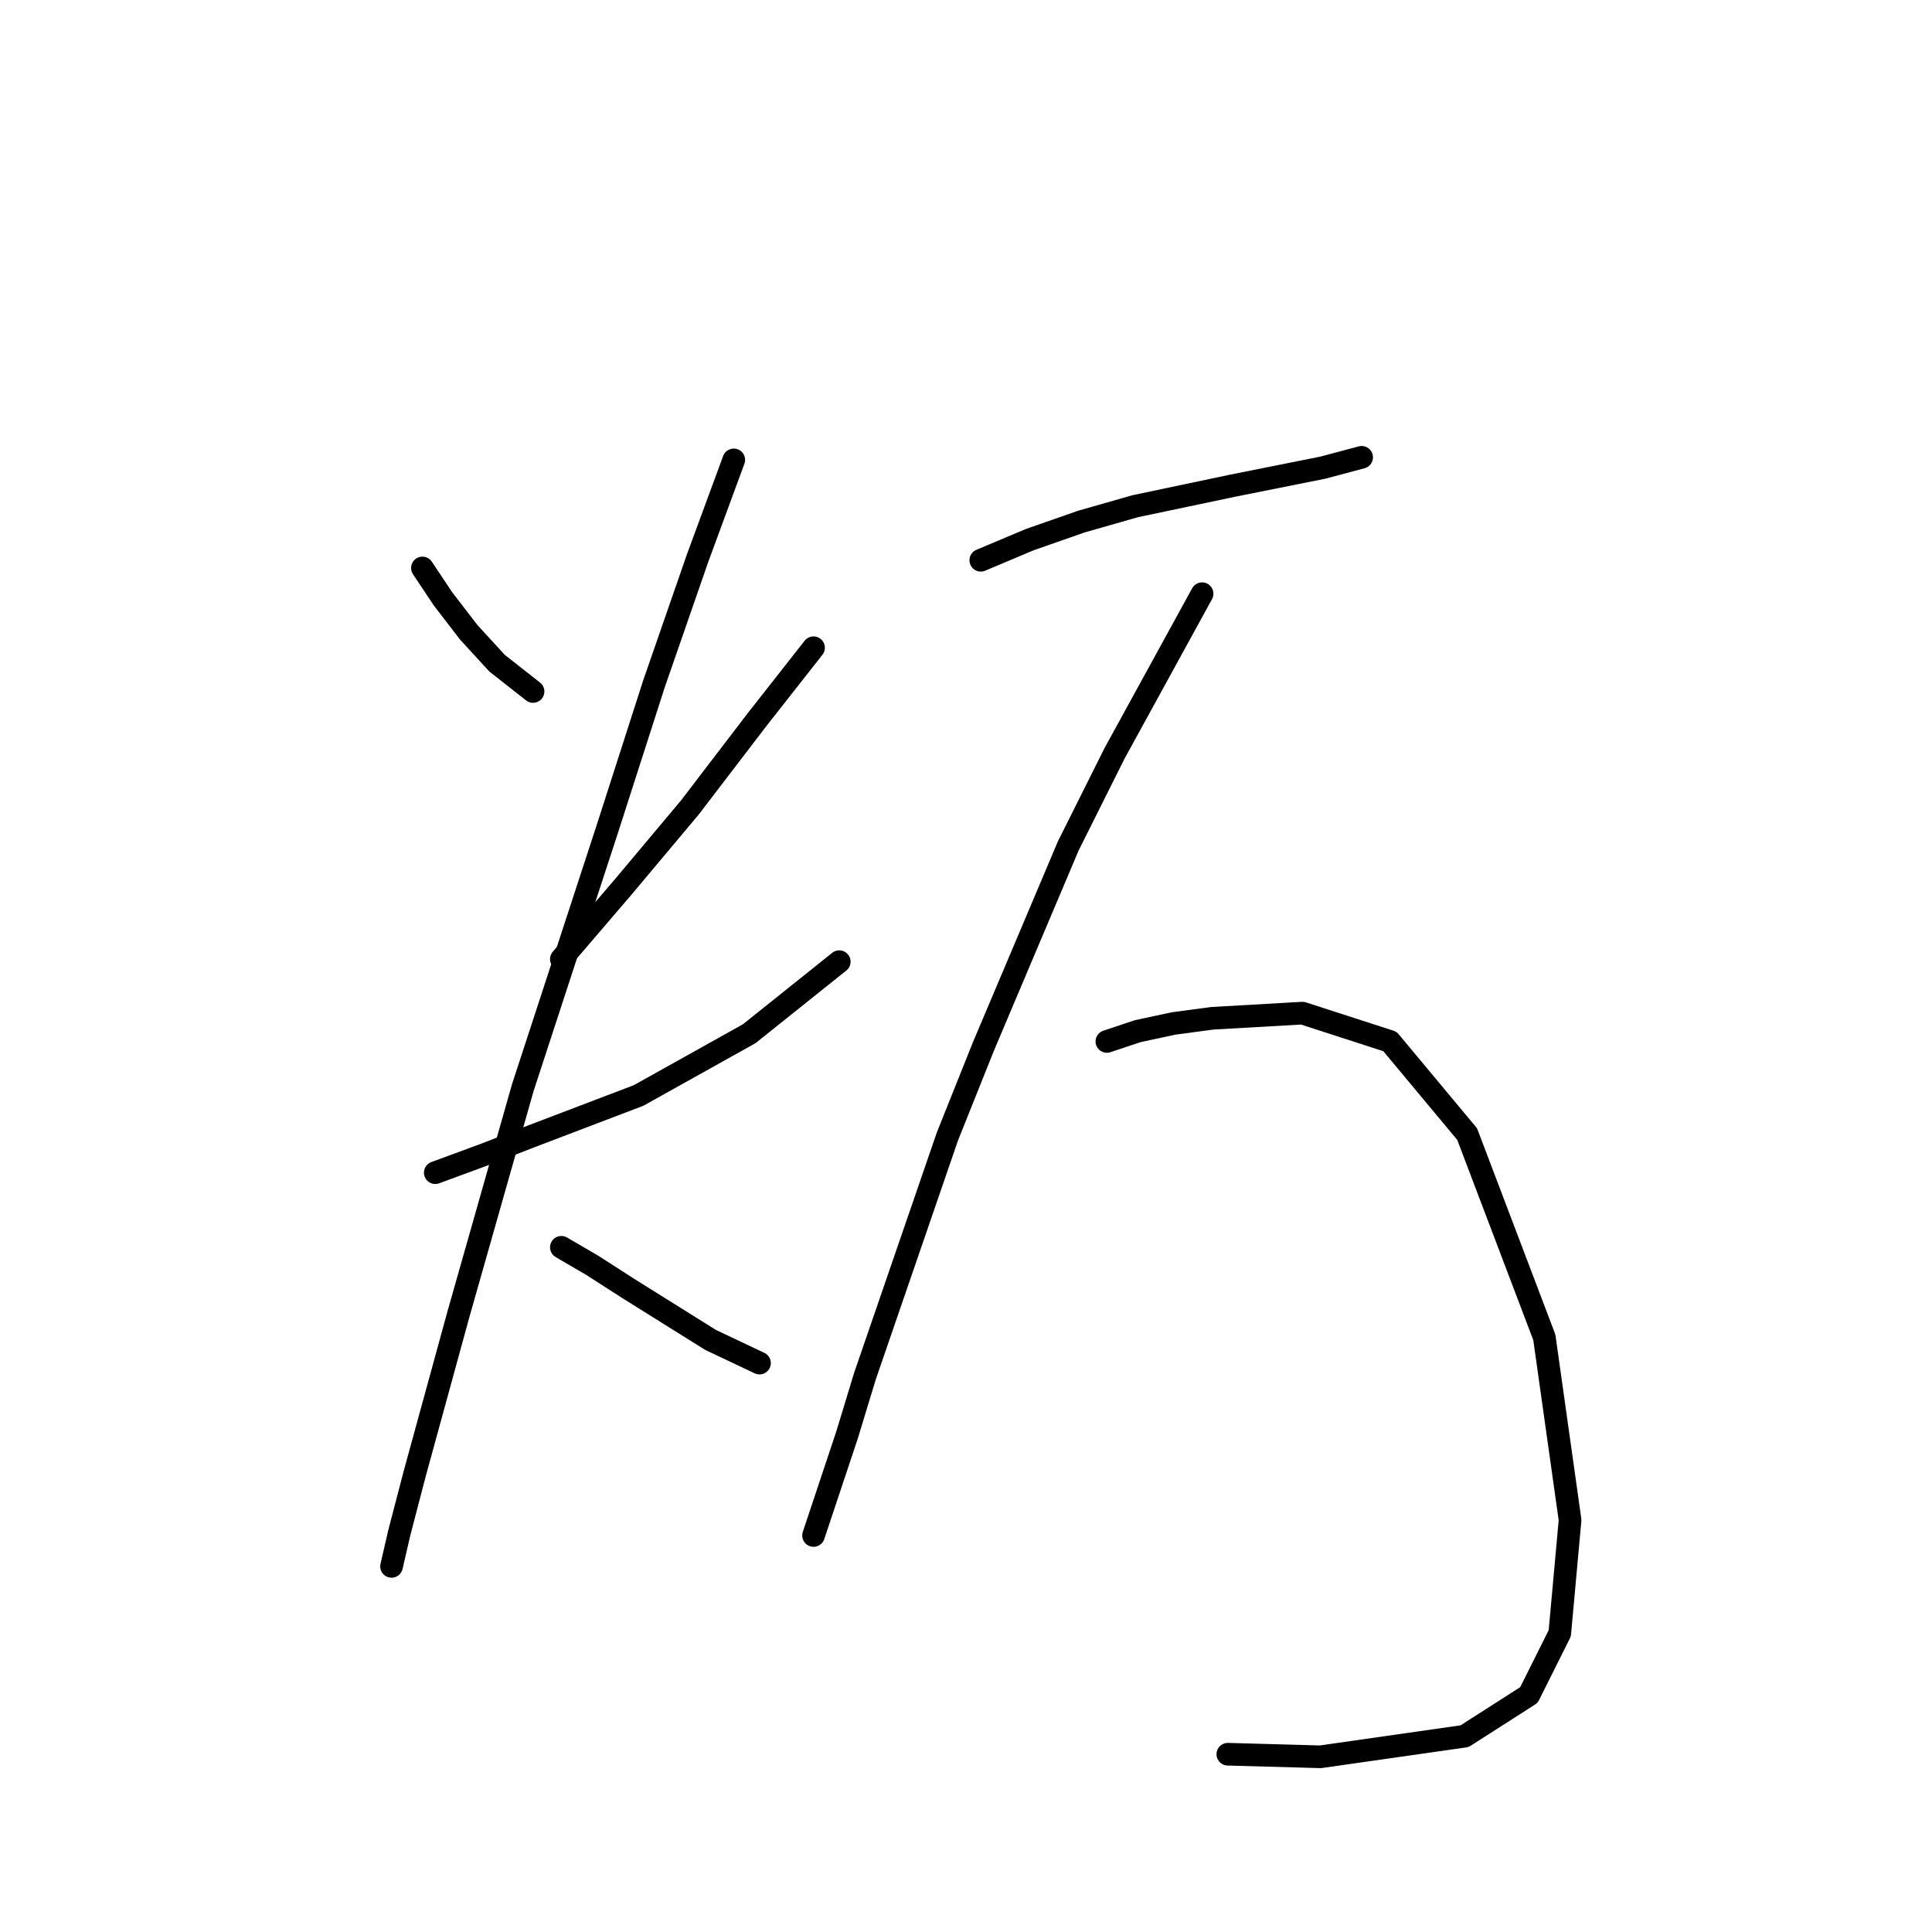 <?xml version="1.0" standalone="no"?>
    <svg width="256" height="256" xmlns="http://www.w3.org/2000/svg" version="1.1">
    <polyline stroke="black" stroke-width="3" stroke-linecap="round" fill="transparent" stroke-linejoin="round" points="55.972 75.259 58.699 79.35 62.109 83.783 65.86 87.875 70.633 91.625 70.633 91.625 " />
        <polyline stroke="black" stroke-width="3" stroke-linecap="round" fill="transparent" stroke-linejoin="round" points="107.798 85.829 100.297 95.376 91.432 106.969 82.567 117.539 74.384 127.086 74.384 127.086 " />
        <polyline stroke="black" stroke-width="3" stroke-linecap="round" fill="transparent" stroke-linejoin="round" points="57.676 155.386 64.155 152.999 70.292 150.612 84.613 145.157 99.274 136.974 111.208 127.427 111.208 127.427 " />
        <polyline stroke="black" stroke-width="3" stroke-linecap="round" fill="transparent" stroke-linejoin="round" points="97.228 60.938 92.455 73.895 86.658 90.602 80.521 109.696 69.269 144.134 60.745 174.139 54.949 195.279 52.903 203.121 51.88 207.553 51.88 207.553 " />
        <polyline stroke="black" stroke-width="3" stroke-linecap="round" fill="transparent" stroke-linejoin="round" points="74.384 165.274 78.475 167.661 83.249 170.729 88.704 174.139 94.16 177.549 100.638 180.617 100.638 180.617 " />
        <polyline stroke="black" stroke-width="3" stroke-linecap="round" fill="transparent" stroke-linejoin="round" points="129.961 74.236 136.439 71.508 143.259 69.122 150.419 67.076 163.376 64.348 175.309 61.961 180.424 60.597 180.424 60.597 " />
        <polyline stroke="black" stroke-width="3" stroke-linecap="round" fill="transparent" stroke-linejoin="round" points="159.284 78.669 147.691 99.808 141.554 112.083 130.302 138.678 125.529 150.612 114.618 182.322 112.231 190.164 107.798 203.462 107.798 203.462 " />
        <polyline stroke="black" stroke-width="3" stroke-linecap="round" fill="transparent" stroke-linejoin="round" points="146.668 137.997 150.76 136.633 155.533 135.61 160.648 134.928 172.582 134.246 184.175 137.997 194.404 150.271 204.633 177.208 208.042 201.416 206.678 216.419 202.587 224.602 194.063 230.057 174.969 232.785 162.694 232.444 162.694 232.444 " />
        </svg>